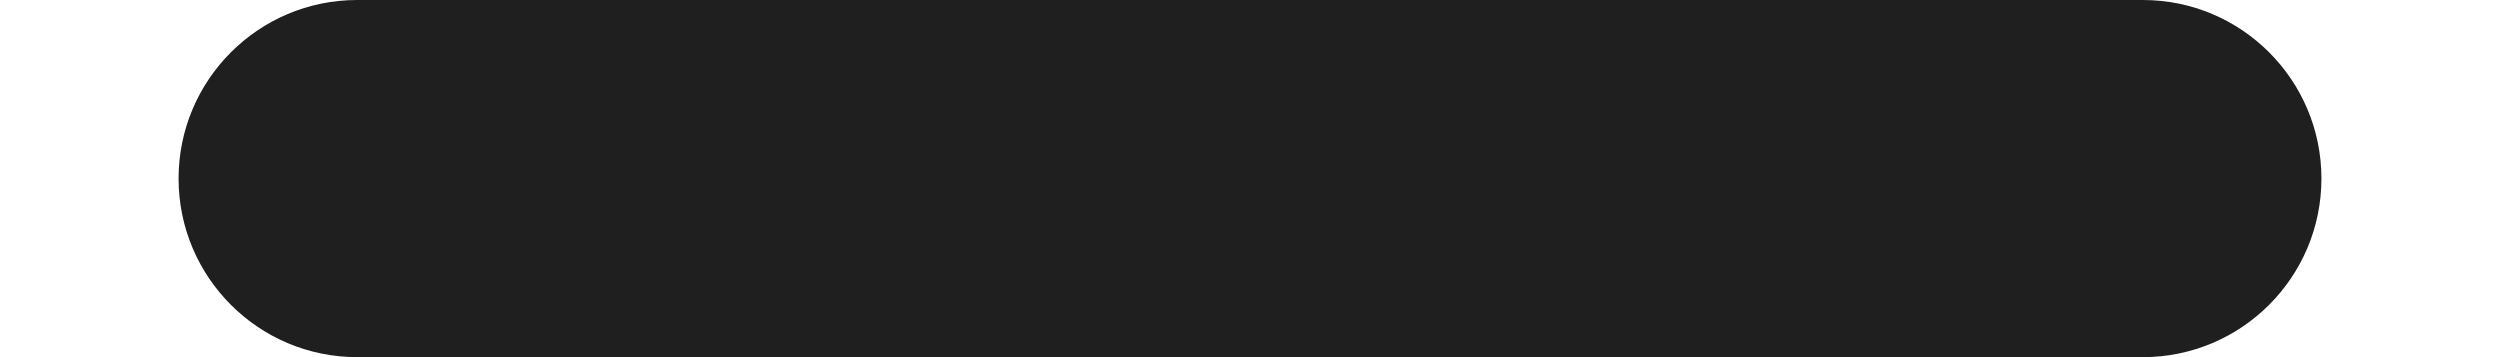 <svg width="7" height="1" viewBox="0 0 7 1" fill="none" xmlns="http://www.w3.org/2000/svg">
<path d="M1 0C0.724 0 0.5 0.224 0.5 0.5C0.5 0.776 0.724 1 1 1V0ZM6 1C6.276 1 6.5 0.776 6.5 0.5C6.5 0.224 6.276 0 6 0V1ZM1 1H6V0H1V1Z" fill="#1F1F1F"/>
</svg>
